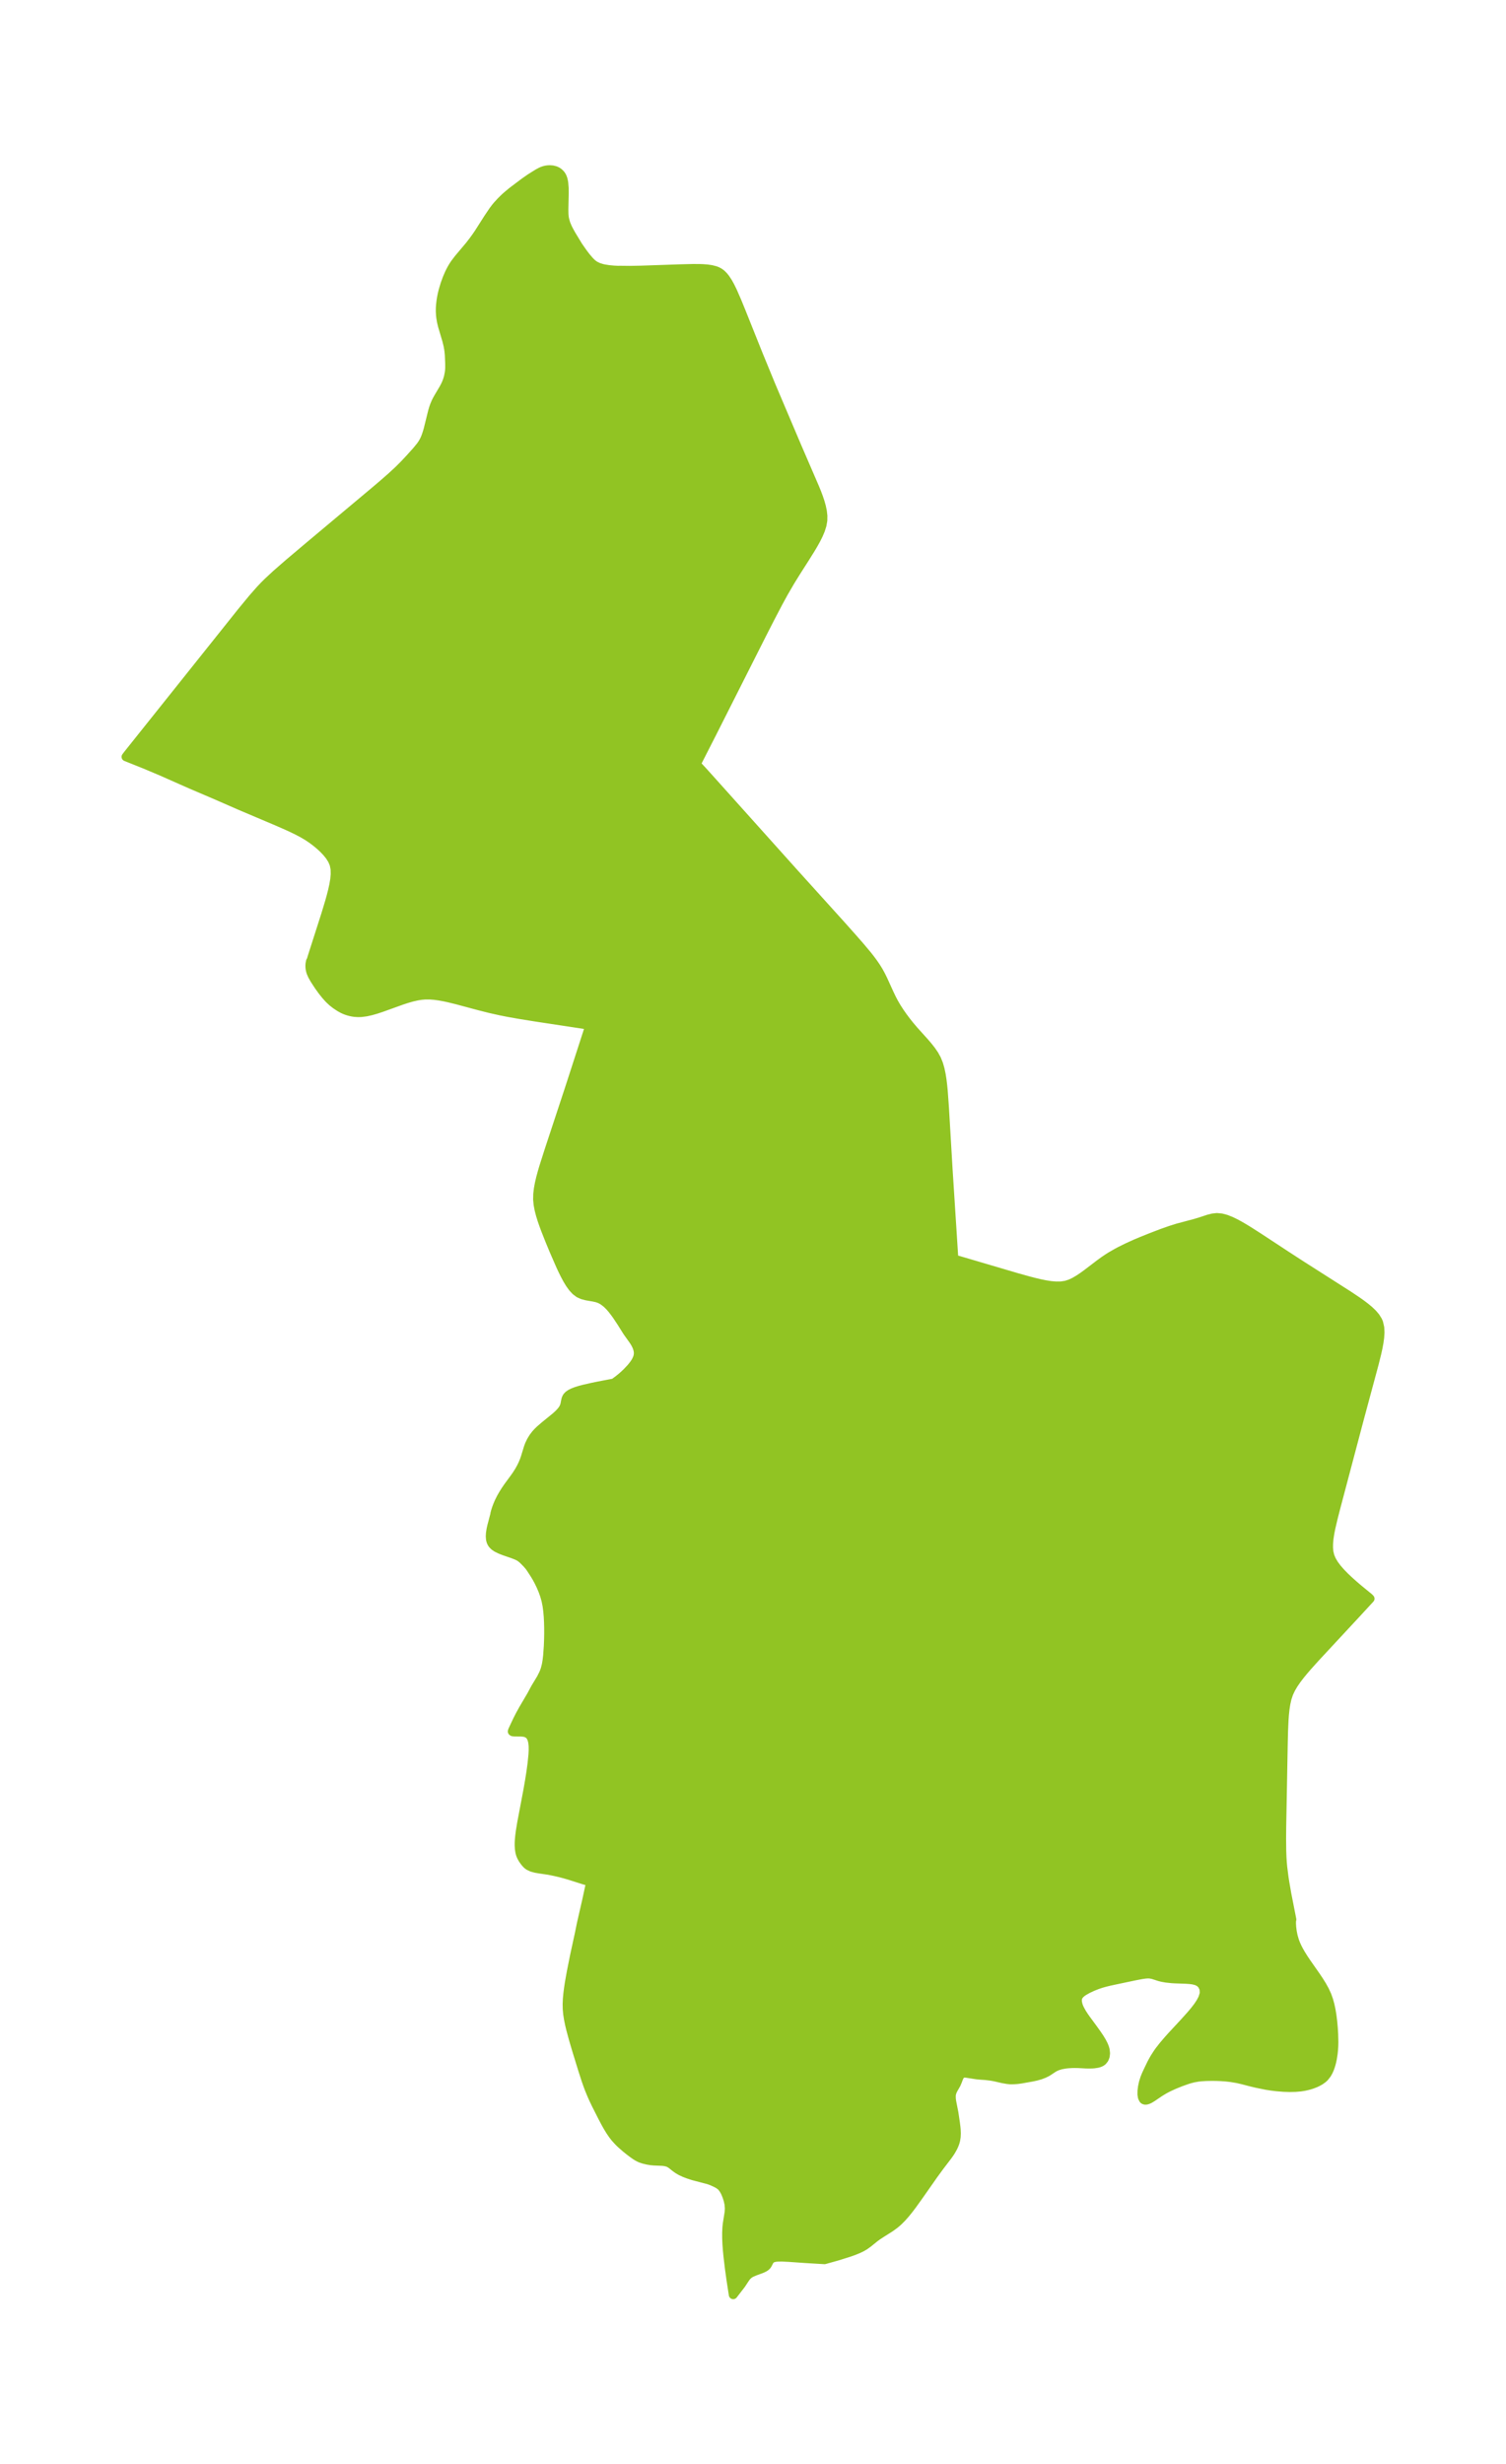 <?xml version="1.0" encoding="UTF-8"?>
<!DOCTYPE svg  PUBLIC '-//W3C//DTD SVG 1.1//EN'  'http://www.w3.org/Graphics/SVG/1.1/DTD/svg11.dtd'>
<svg width="171.53pt" height="280.51pt" version="1.1" viewBox="0 0 171.53 280.51" xmlns="http://www.w3.org/2000/svg" xmlns:xlink="http://www.w3.org/1999/xlink">
 <defs>
  <style type="text/css">*{stroke-linejoin: round; stroke-linecap: butt}</style>
 </defs>
 <g id="figure_1">
  <g id="patch_1">
   <path d="m0 280.51h171.53v-280.51h-171.53v280.51z" fill="none"/>
  </g>
  <g id="axes_1">
   <g id="PatchCollection_1">
    <defs>
     <path id="ma9e96c13a9" d="m70.495-249.76 1.232 0.013 1.262-0.022 4.452-0.153 1.466-0.037 0.761 0.003 0.371 0.013 0.5 0.037 0.475 0.069 0.442 0.112 0.26 0.102 0.177 0.094 0.206 0.142 0.118 0.1 0.216 0.221 0.199 0.25 0.281 0.425 0.24 0.43 0.297 0.603 0.502 1.148 0.486 1.191 1.933 4.828 1.477 3.594 2.944 6.93 2.03 4.7 0.216 0.53 0.2 0.531 0.178 0.53 0.149 0.529 0.111 0.527 0.06 0.523-0.006 0.517-0.097 0.554-0.173 0.547-0.229 0.542-0.269 0.539-0.298 0.536-0.317 0.535-0.667 1.068-0.984 1.54-0.644 1.037-0.776 1.331-0.625 1.143-0.906 1.73-0.89 1.74-5.722 11.334-1.826 3.58 0.632 0.678 0.734 0.811 9.837 10.962 5.315 5.88 1.277 1.434 0.866 0.989 0.848 1.011 0.338 0.432 0.325 0.44 0.308 0.45 0.286 0.462 0.27 0.494 0.249 0.506 0.704 1.545 0.243 0.511 0.26 0.502 0.322 0.554 0.347 0.54 0.368 0.527 0.385 0.516 0.401 0.504 0.465 0.548 1.231 1.366 0.393 0.459 0.369 0.469 0.333 0.486 0.281 0.51 0.222 0.553 0.167 0.579 0.126 0.598 0.097 0.612 0.076 0.622 0.062 0.629 0.139 1.91 0.421 7.122 0.65 10.119 0.547 0.149 6.649 1.958 1.307 0.364 0.641 0.166 0.632 0.15 0.622 0.127 0.612 0.096 0.599 0.053 0.584-0.006 0.564-0.085 0.512-0.167 0.496-0.237 0.484-0.287 0.476-0.322 0.472-0.345 1.421-1.083 0.485-0.352 0.497-0.335 0.282-0.176 0.685-0.393 0.405-0.215 0.795-0.392 0.936-0.424 0.651-0.274 1.122-0.45 1.217-0.467 0.941-0.331 0.848-0.268 1.971-0.525 0.551-0.163 0.988-0.325 0.479-0.121 0.477-0.052 0.518 0.048 0.522 0.139 0.526 0.205 0.529 0.254 0.531 0.288 0.533 0.312 0.534 0.328 1.071 0.686 3.228 2.118 1.622 1.052 5.348 3.41 0.997 0.666 0.48 0.34 0.46 0.347 0.432 0.358 0.393 0.373 0.339 0.394 0.265 0.422 0.106 0.246 0.128 0.561 0.026 0.546-0.036 0.57-0.081 0.587-0.112 0.599-0.134 0.608-0.306 1.23-1.672 6.205-2.629 9.927-0.322 1.247-0.294 1.24-0.123 0.617-0.095 0.613-0.054 0.607-0.003 0.477 0.045 0.467 0.107 0.454 0.2 0.478 0.276 0.462 0.336 0.451 0.429 0.492 0.473 0.484 0.504 0.475 0.519 0.462 0.517 0.44 1.22 1 0.1 0.109-1.562 1.695-4.688 5.044-0.882 0.981-0.423 0.491-0.406 0.494-0.383 0.501-0.353 0.511-0.311 0.525-0.256 0.546-0.189 0.572-0.134 0.593-0.094 0.608-0.066 0.619-0.046 0.627-0.056 1.267-0.032 1.276-0.178 9.657-0.011 1.318 0.014 1.338 0.027 0.746 0.033 0.554 0.052 0.585 0.151 1.187 0.093 0.6 0.234 1.338 0.56 2.849-0.034 0.133-0.006 0.312 0.025 0.427 0.062 0.495 0.106 0.53 0.158 0.541 0.145 0.376 0.17 0.372 0.188 0.362 0.203 0.356 0.32 0.513 0.336 0.502 1.06 1.513 0.363 0.542 0.34 0.545 0.306 0.554 0.261 0.568 0.193 0.544 0.152 0.557 0.121 0.567 0.096 0.574 0.095 0.754 0.064 0.707 0.043 0.692 0.021 0.921-0.011 0.469-0.027 0.433-0.039 0.38-0.091 0.59-0.065 0.31-0.077 0.302-0.09 0.295-0.104 0.283-0.134 0.296-0.157 0.275-0.289 0.368-0.183 0.168-0.32 0.227-0.3 0.166-0.253 0.117-0.35 0.134-0.305 0.096-0.306 0.08-0.307 0.065-0.399 0.062-0.576 0.05-0.661 0.014-0.681-0.021-0.8-0.065-0.586-0.071-0.578-0.09-1.087-0.22-0.714-0.17-0.977-0.254-0.543-0.123-0.729-0.122-0.551-0.062-0.579-0.042-0.506-0.02-0.523-0.006-0.645 0.012-0.519 0.03-0.406 0.042-0.528 0.093-0.426 0.109-0.261 0.08-0.77 0.272-0.763 0.31-0.63 0.288-0.344 0.178-0.307 0.174-0.381 0.236-0.811 0.552-0.292 0.175-0.169 0.082-0.175 0.059-0.147 0.017-0.104-0.017-0.075-0.035-0.05-0.042-0.124-0.233-0.054-0.338 0.005-0.412 0.057-0.462 0.107-0.491 0.159-0.503 0.147-0.36 0.165-0.364 0.44-0.914 0.197-0.369 0.19-0.329 0.346-0.534 0.157-0.22 0.472-0.605 0.551-0.646 0.42-0.468 1.419-1.528 0.771-0.859 0.401-0.477 0.365-0.475 0.315-0.472 0.243-0.466 0.144-0.458 0.022-0.178-0.024-0.389-0.036-0.139-0.175-0.356-0.28-0.278-0.339-0.168-0.401-0.101-0.362-0.048-0.451-0.031-1.241-0.044-0.366-0.022-0.641-0.067-0.468-0.084-0.309-0.078-0.728-0.235-0.294-0.061-0.207-0.016-0.18 0.003-0.236 0.02-0.453 0.067-0.731 0.141-2.198 0.463-0.685 0.148-0.49 0.12-0.437 0.124-0.464 0.156-0.535 0.214-0.515 0.241-0.448 0.252-0.167 0.112-0.147 0.115-0.122 0.114-0.09 0.103-0.089 0.13-0.049 0.098-0.042 0.123-0.029 0.173 0.006 0.249 0.08 0.364 0.087 0.239 0.111 0.244 0.237 0.426 0.207 0.322 0.24 0.345 0.849 1.155 0.436 0.611 0.295 0.441 0.225 0.373 0.191 0.367 0.12 0.29 0.083 0.284 0.043 0.399-0.041 0.341-0.116 0.299-0.192 0.239-0.146 0.105-0.117 0.06-0.179 0.067-0.148 0.039-0.391 0.059-0.214 0.015-0.35 0.007-0.363-0.008-0.83-0.045-0.462-0.007-0.309 0.006-0.389 0.022-0.323 0.034-0.508 0.091-0.386 0.114-0.278 0.119-0.223 0.125-0.571 0.38-0.205 0.119-0.297 0.143-0.406 0.155-0.426 0.122-0.486 0.108-1.274 0.226-0.45 0.06-0.319 0.022-0.304 0.008-0.202-0.005-0.256-0.024-0.548-0.094-0.956-0.219-0.401-0.07-0.602-0.073-0.579-0.039-0.421-0.04-1.229-0.19-0.175-0.009-0.133 0.011-0.103 0.025-0.11 0.053-0.042 0.03-0.163 0.203-0.125 0.274-0.117 0.313-0.137 0.322-0.369 0.649-0.111 0.247-0.07 0.255-0.02 0.167 0.007 0.356 0.039 0.311 0.256 1.3 0.172 1.161 0.061 0.488 0.025 0.286 0.015 0.396-0.016 0.392-0.059 0.384-0.08 0.286-0.107 0.281-0.117 0.251-0.204 0.369-0.19 0.296-0.239 0.335-0.861 1.126-0.712 0.974-1.76 2.509-0.712 0.988-0.364 0.479-0.374 0.463-0.387 0.439-0.404 0.407-0.233 0.208-0.232 0.193-0.478 0.347-1.005 0.635-0.493 0.325-0.247 0.18-0.779 0.629-0.414 0.296-0.35 0.201-0.376 0.18-0.558 0.225-0.496 0.174-1.284 0.404-1.492 0.417-2.126-0.127-1.928-0.134-0.769-0.037-0.479 0.004-0.223 0.018-0.208 0.035-0.186 0.057-0.159 0.087-0.073 0.063-0.064 0.073-0.086 0.13-0.185 0.363-0.092 0.131-0.132 0.121-0.162 0.104-0.185 0.092-0.201 0.083-0.651 0.237-0.43 0.185-0.2 0.115-0.181 0.139-0.169 0.181-0.146 0.199-0.45 0.682-0.915 1.184-0.258-1.663-0.187-1.353-0.165-1.391-0.066-0.685-0.05-0.672-0.029-0.655-0.003-0.635 0.029-0.611 0.042-0.401 0.214-1.352 0.024-0.425-0.042-0.485-0.103-0.469-0.145-0.447-0.17-0.41-0.2-0.365-0.238-0.3-0.072-0.067-0.241-0.176-0.348-0.188-0.42-0.189-0.367-0.134-1.78-0.467-0.573-0.189-0.414-0.159-0.411-0.193-0.313-0.183-0.306-0.217-0.38-0.303-0.17-0.123-0.196-0.11-0.139-0.055-0.306-0.074-0.28-0.032-0.961-0.041-0.346-0.032-0.408-0.069-0.409-0.098-0.325-0.108-0.151-0.064-0.236-0.123-0.231-0.143-0.28-0.196-0.413-0.312-0.387-0.31-0.581-0.509-0.242-0.235-0.411-0.449-0.264-0.339-0.289-0.421-0.27-0.439-0.257-0.453-0.364-0.685-0.758-1.499-0.284-0.596-0.167-0.372-0.298-0.716-0.205-0.547-0.192-0.552-0.36-1.114-0.712-2.313-0.345-1.17-0.312-1.152-0.135-0.568-0.116-0.569-0.09-0.571-0.054-0.573-0.011-0.593 0.027-0.596 0.056-0.599 0.077-0.601 0.092-0.604 0.216-1.215 0.368-1.842 0.551-2.535 0.244-1.194 0.608-2.653 0.345-1.603 0.092-0.476-0.249-0.046-0.436-0.115-1.695-0.539-0.607-0.176-0.476-0.124-0.617-0.144-0.681-0.137-1.023-0.15-0.466-0.081-0.421-0.114-0.361-0.172-0.127-0.092-0.102-0.09-0.125-0.131-0.178-0.223-0.163-0.238-0.108-0.187-0.068-0.137-0.087-0.22-0.066-0.24-0.059-0.371-0.023-0.402 0.002-0.296 0.015-0.302 0.044-0.481 0.063-0.49 0.163-0.996 0.698-3.681 0.198-1.137 0.155-0.984 0.133-0.978 0.099-0.998 0.024-0.5-0.005-0.477-0.046-0.442-0.101-0.392-0.174-0.322-0.165-0.166-0.227-0.132-0.185-0.061-0.134-0.028-0.302-0.032-0.814-0.01-0.153-0.017-0.068-0.043 0.016-0.083 0.074-0.17 0.462-0.981 0.306-0.607 0.38-0.689 0.935-1.59 0.442-0.824 0.671-1.112 0.256-0.51 0.107-0.255 0.099-0.283 0.128-0.505 0.078-0.457 0.068-0.581 0.077-1.081 0.031-0.789 0.011-0.636-0.002-0.639-0.016-0.639-0.032-0.636-0.054-0.63-0.082-0.62-0.12-0.605-0.162-0.574-0.198-0.552-0.221-0.519-0.237-0.491-0.245-0.456-0.248-0.411-0.432-0.663-0.178-0.246-0.239-0.274-0.264-0.272-0.238-0.233-0.266-0.21-0.203-0.118-0.223-0.104-0.412-0.159-0.95-0.327-0.465-0.181-0.425-0.209-0.271-0.184-0.218-0.225-0.096-0.154-0.058-0.13-0.046-0.146-0.029-0.14-0.025-0.311 0.02-0.361 0.066-0.421 0.08-0.371 0.352-1.334 0.009-0.1 0.062-0.238 0.103-0.325 0.138-0.375 0.171-0.399 0.222-0.446 0.251-0.442 0.272-0.433 0.287-0.42 0.76-1.034 0.238-0.342 0.252-0.398 0.227-0.405 0.201-0.411 0.172-0.418 0.123-0.361 0.329-1.078 0.13-0.346 0.195-0.407 0.233-0.386 0.27-0.361 0.241-0.267 0.259-0.253 0.551-0.476 1.227-0.997 0.277-0.249 0.251-0.252 0.216-0.257 0.107-0.156 0.12-0.227 0.054-0.146 0.042-0.158 0.079-0.417 0.053-0.203 0.105-0.217 0.176-0.19 0.241-0.165 0.294-0.145 0.336-0.13 0.421-0.132 0.456-0.121 0.981-0.223 0.645-0.133 1.703-0.325 0.131-0.038 0.473-0.349 0.375-0.304 0.236-0.206 0.37-0.35 0.463-0.492 0.309-0.387 0.153-0.225 0.13-0.225 0.13-0.289 0.07-0.24 0.032-0.305-0.032-0.317-0.085-0.296-0.07-0.176-0.105-0.22-0.143-0.252-0.112-0.172-0.707-0.993-0.688-1.096-0.483-0.728-0.232-0.324-0.35-0.454-0.26-0.297-0.288-0.284-0.134-0.116-0.345-0.257-0.33-0.18-0.346-0.12-0.362-0.08-0.826-0.144-0.442-0.116-0.412-0.183-0.38-0.286-0.341-0.369-0.312-0.431-0.29-0.476-0.275-0.51-0.264-0.533-0.257-0.55-0.743-1.705-0.48-1.157-0.46-1.161-0.217-0.581-0.202-0.582-0.181-0.582-0.152-0.583-0.112-0.584-0.057-0.586 0.012-0.615 0.072-0.617 0.115-0.619 0.146-0.62 0.168-0.621 0.183-0.622 0.596-1.869 2.314-7.013 2.344-7.233-6.212-0.942-1.843-0.298-1.188-0.211-0.93-0.183-1.209-0.271-1.256-0.318-2.49-0.667-0.881-0.216-0.554-0.12-0.553-0.102-0.552-0.076-0.539-0.042-0.538-3.72e-4 -0.457 0.039-0.455 0.072-0.59 0.134-0.587 0.168-0.586 0.192-2.329 0.838-0.578 0.19-0.575 0.165-0.57 0.127-0.562 0.072-0.342 0.01-0.404-0.025-0.243-0.037-0.258-0.055-0.193-0.051-0.253-0.083-0.222-0.089-0.21-0.098-0.347-0.194-0.451-0.302-0.376-0.296-0.38-0.358-0.359-0.401-0.394-0.493-0.415-0.577-0.468-0.716-0.25-0.442-0.153-0.346-0.056-0.173-0.053-0.246-0.021-0.184-0.006-0.191 0.011-0.199 0.06-0.31 0.09-0.136 0.034-0.154 0.123-0.396 1.497-4.67 0.413-1.369 0.187-0.667 0.167-0.654 0.141-0.639 0.104-0.622 0.054-0.602-0.014-0.577-0.106-0.545-0.2-0.477-0.281-0.449-0.341-0.426-0.386-0.407-0.421-0.389-0.449-0.371-0.472-0.352-0.494-0.329-0.547-0.321-0.564-0.298-0.576-0.281-0.584-0.269-1.182-0.518-4.166-1.763-2.687-1.176-2.973-1.271-3.364-1.49-1.893-0.796-2.122-0.85 0.244-0.319 12.948-16.214 1.237-1.499 0.853-0.971 0.443-0.469 0.451-0.448 0.933-0.866 1.442-1.257 2.441-2.059 7.357-6.162 0.975-0.829 0.96-0.841 0.777-0.72 0.691-0.692 0.577-0.618 0.78-0.866 0.457-0.56 0.21-0.308 0.149-0.261 0.126-0.263 0.11-0.272 0.142-0.423 0.111-0.385 0.501-2.025 0.115-0.386 0.104-0.293 0.14-0.334 0.125-0.255 0.157-0.284 0.639-1.08 0.14-0.264 0.121-0.258 0.111-0.274 0.087-0.258 0.073-0.264 0.092-0.481 0.027-0.237 0.017-0.274-6.86e-4 -0.481-0.041-0.974-0.039-0.424-0.039-0.294-0.07-0.39-0.141-0.569-0.483-1.628-0.12-0.489-0.083-0.497-0.029-0.259-0.024-0.447 0.004-0.356 0.021-0.338 0.053-0.473 0.064-0.398 0.083-0.406 0.104-0.421 0.208-0.691 0.234-0.644 0.24-0.562 0.184-0.374 0.121-0.222 0.192-0.319 0.167-0.249 0.412-0.542 1.254-1.488 0.432-0.56 0.336-0.465 0.284-0.417 1.054-1.654 0.592-0.878 0.231-0.309 0.204-0.251 0.466-0.509 0.398-0.39 0.234-0.212 0.624-0.521 1.389-1.045 0.708-0.494 0.822-0.512 0.31-0.169 0.16-0.074 0.25-0.09 0.218-0.053 0.208-0.03 0.213-0.011 0.323 0.025 0.315 0.081 0.226 0.106 0.153 0.106 0.151 0.137 0.093 0.106 0.095 0.137 0.076 0.146 0.091 0.249 0.063 0.275 0.026 0.168 0.045 0.555 0.007 0.594-0.039 1.841 0.011 0.557 0.024 0.286 0.037 0.231 0.109 0.419 0.073 0.21 0.166 0.391 0.113 0.227 0.305 0.555 0.801 1.317 0.54 0.77 0.332 0.438 0.406 0.475 0.202 0.203 0.16 0.14 0.25 0.177 0.391 0.188 0.434 0.134 0.185 0.042 0.546 0.088 0.575 0.054 0.596 0.03" stroke="#91c423"/>
    </defs>
    <g clip-path="url(#p69a81c500a)">
     <use y="280.512" fill="#91c423" stroke="#91c423" xlink:href="#ma9e96c13a9"/>
    </g>
   </g>
  </g>
 </g>
 <defs>
  <clipPath id="p69a81c500a">
   <rect x="7.2" y="7.2" width="157.13" height="266.11"/>
  </clipPath>
 </defs>
</svg>
